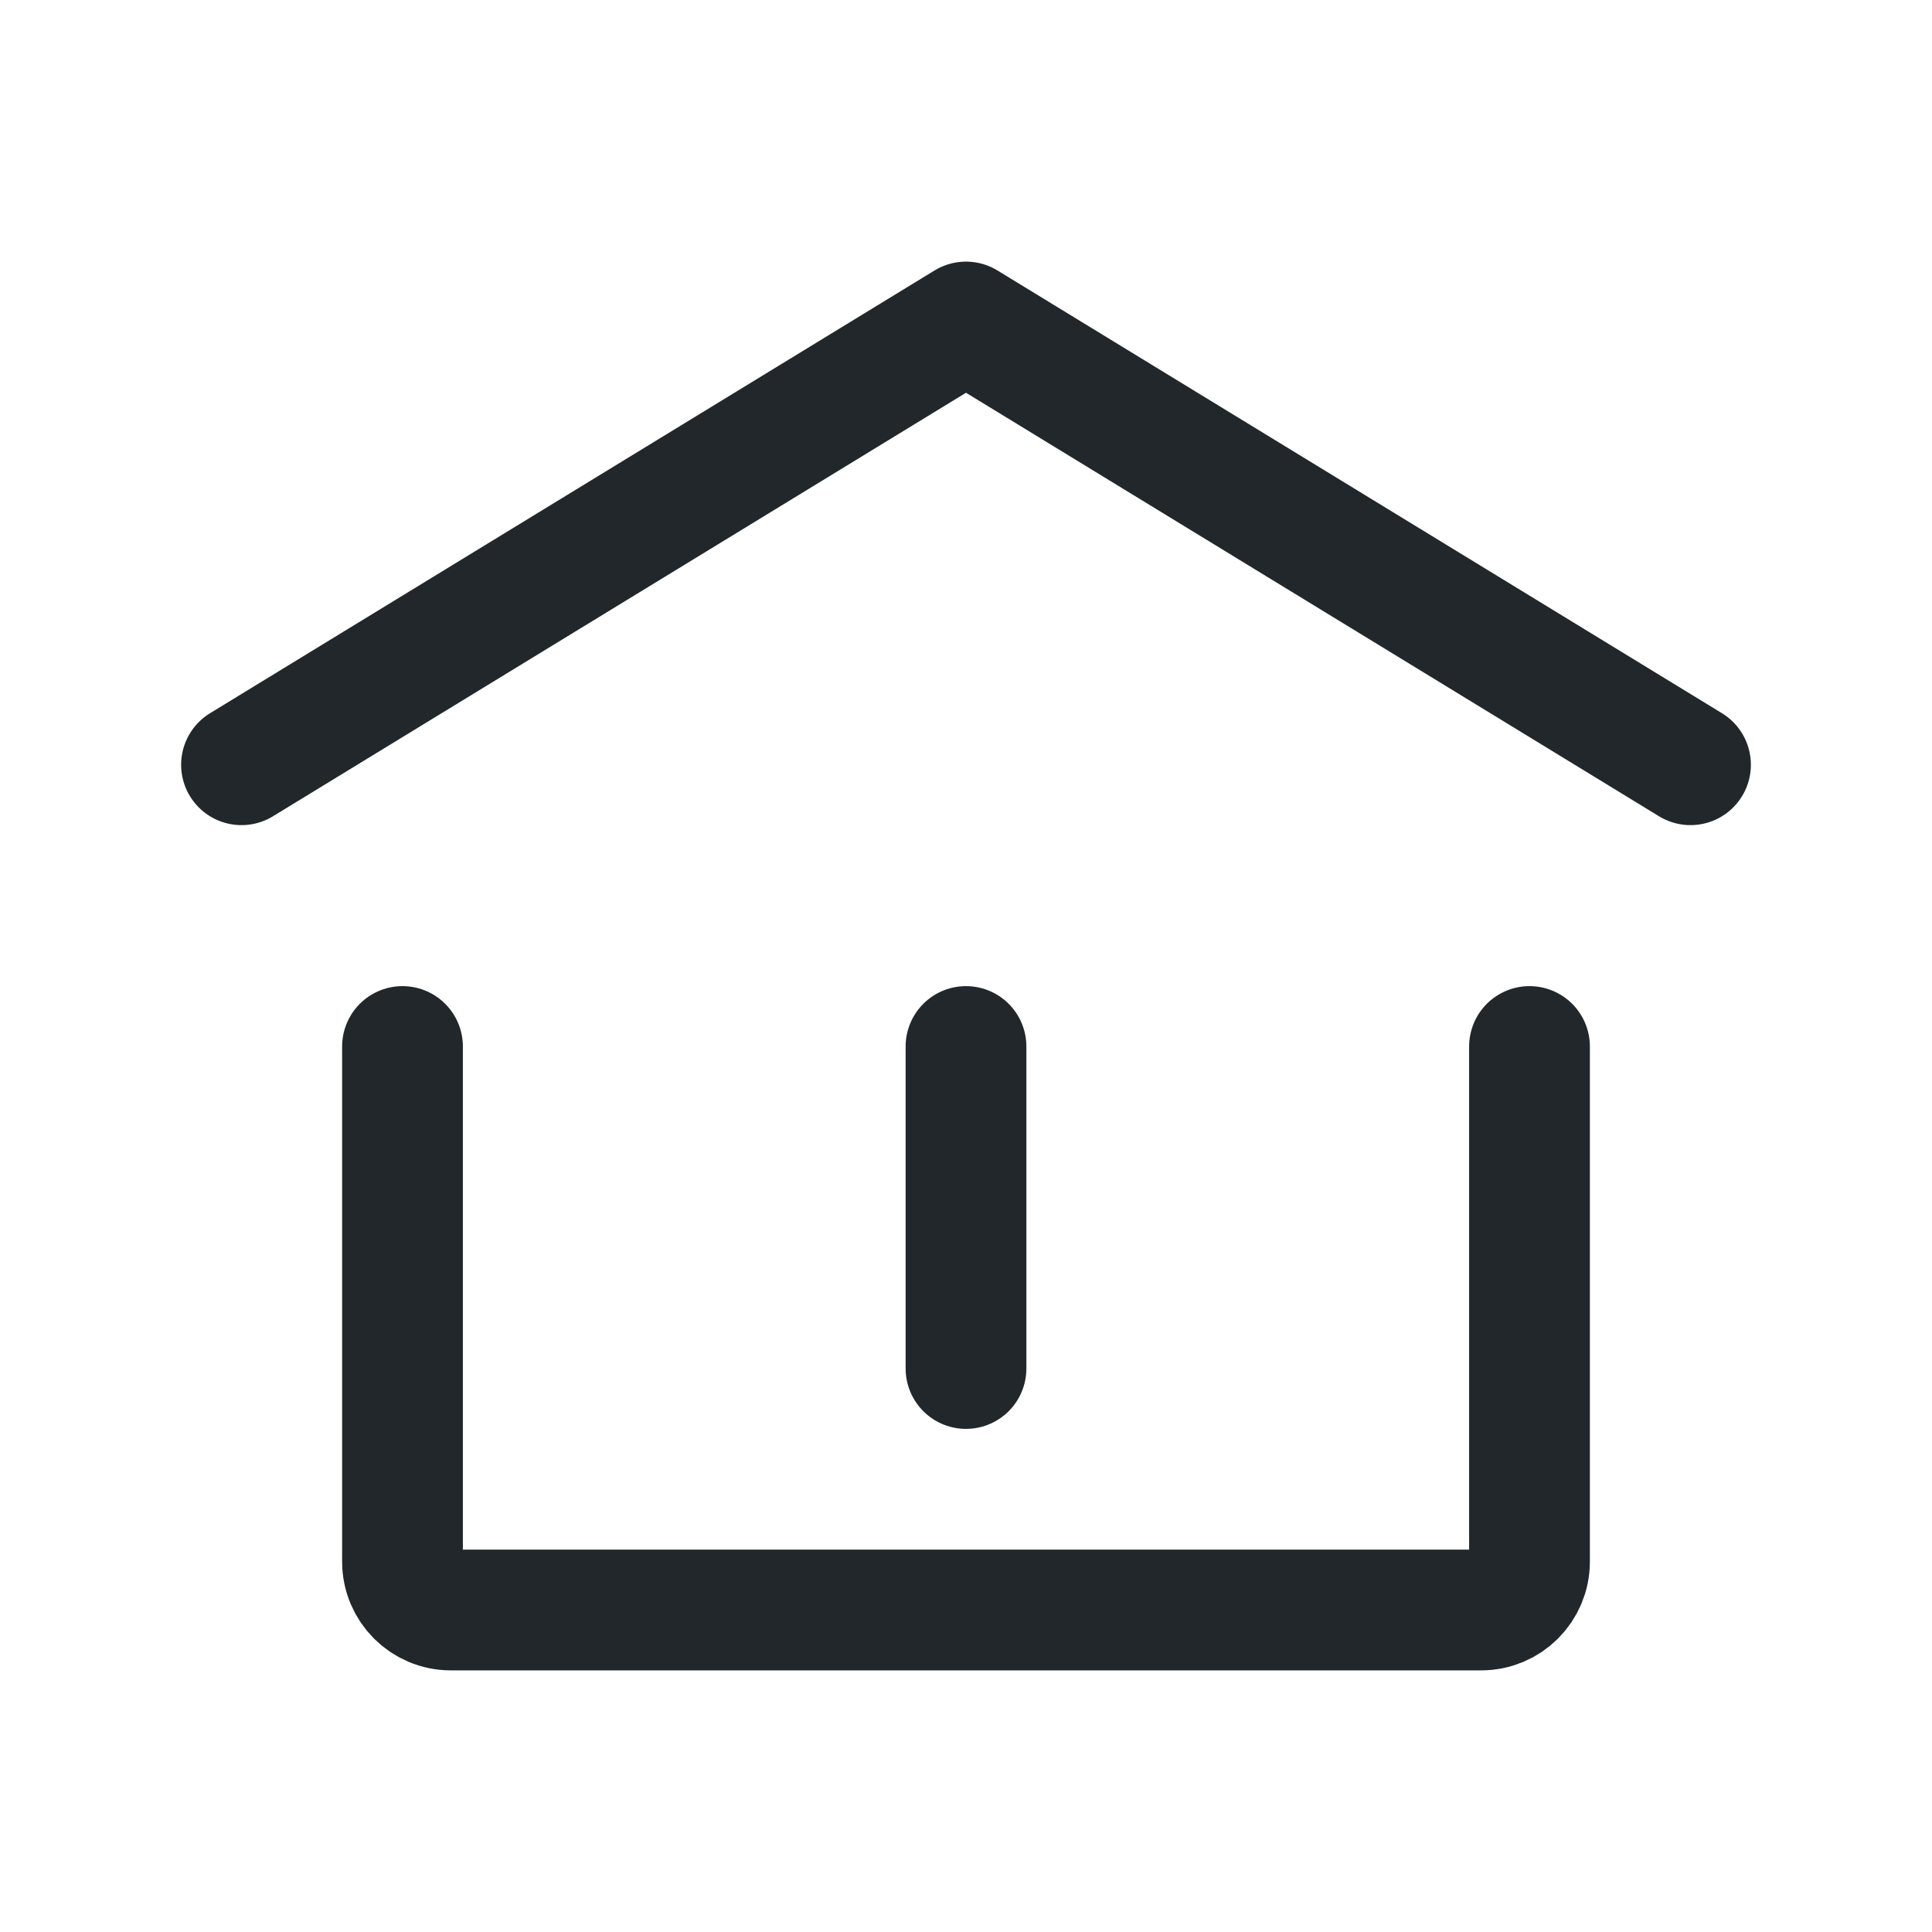<svg width="24" height="24" viewBox="0 0 24 24" fill="none" xmlns="http://www.w3.org/2000/svg">
<path d="M3 9.5L12 4L21 9.5" stroke="#21272A" stroke-width="1.5" stroke-linecap="round" stroke-linejoin="round"/>
<path d="M19 13V19.4C19 19.731 18.731 20 18.4 20H5.6C5.269 20 5 19.731 5 19.4V13" stroke="#21272A" stroke-width="1.5" stroke-linecap="round" stroke-linejoin="round"/>
<path d="M12 17V13" stroke="#21272A" stroke-width="1.5" stroke-linecap="round" stroke-linejoin="round"/>
</svg>
